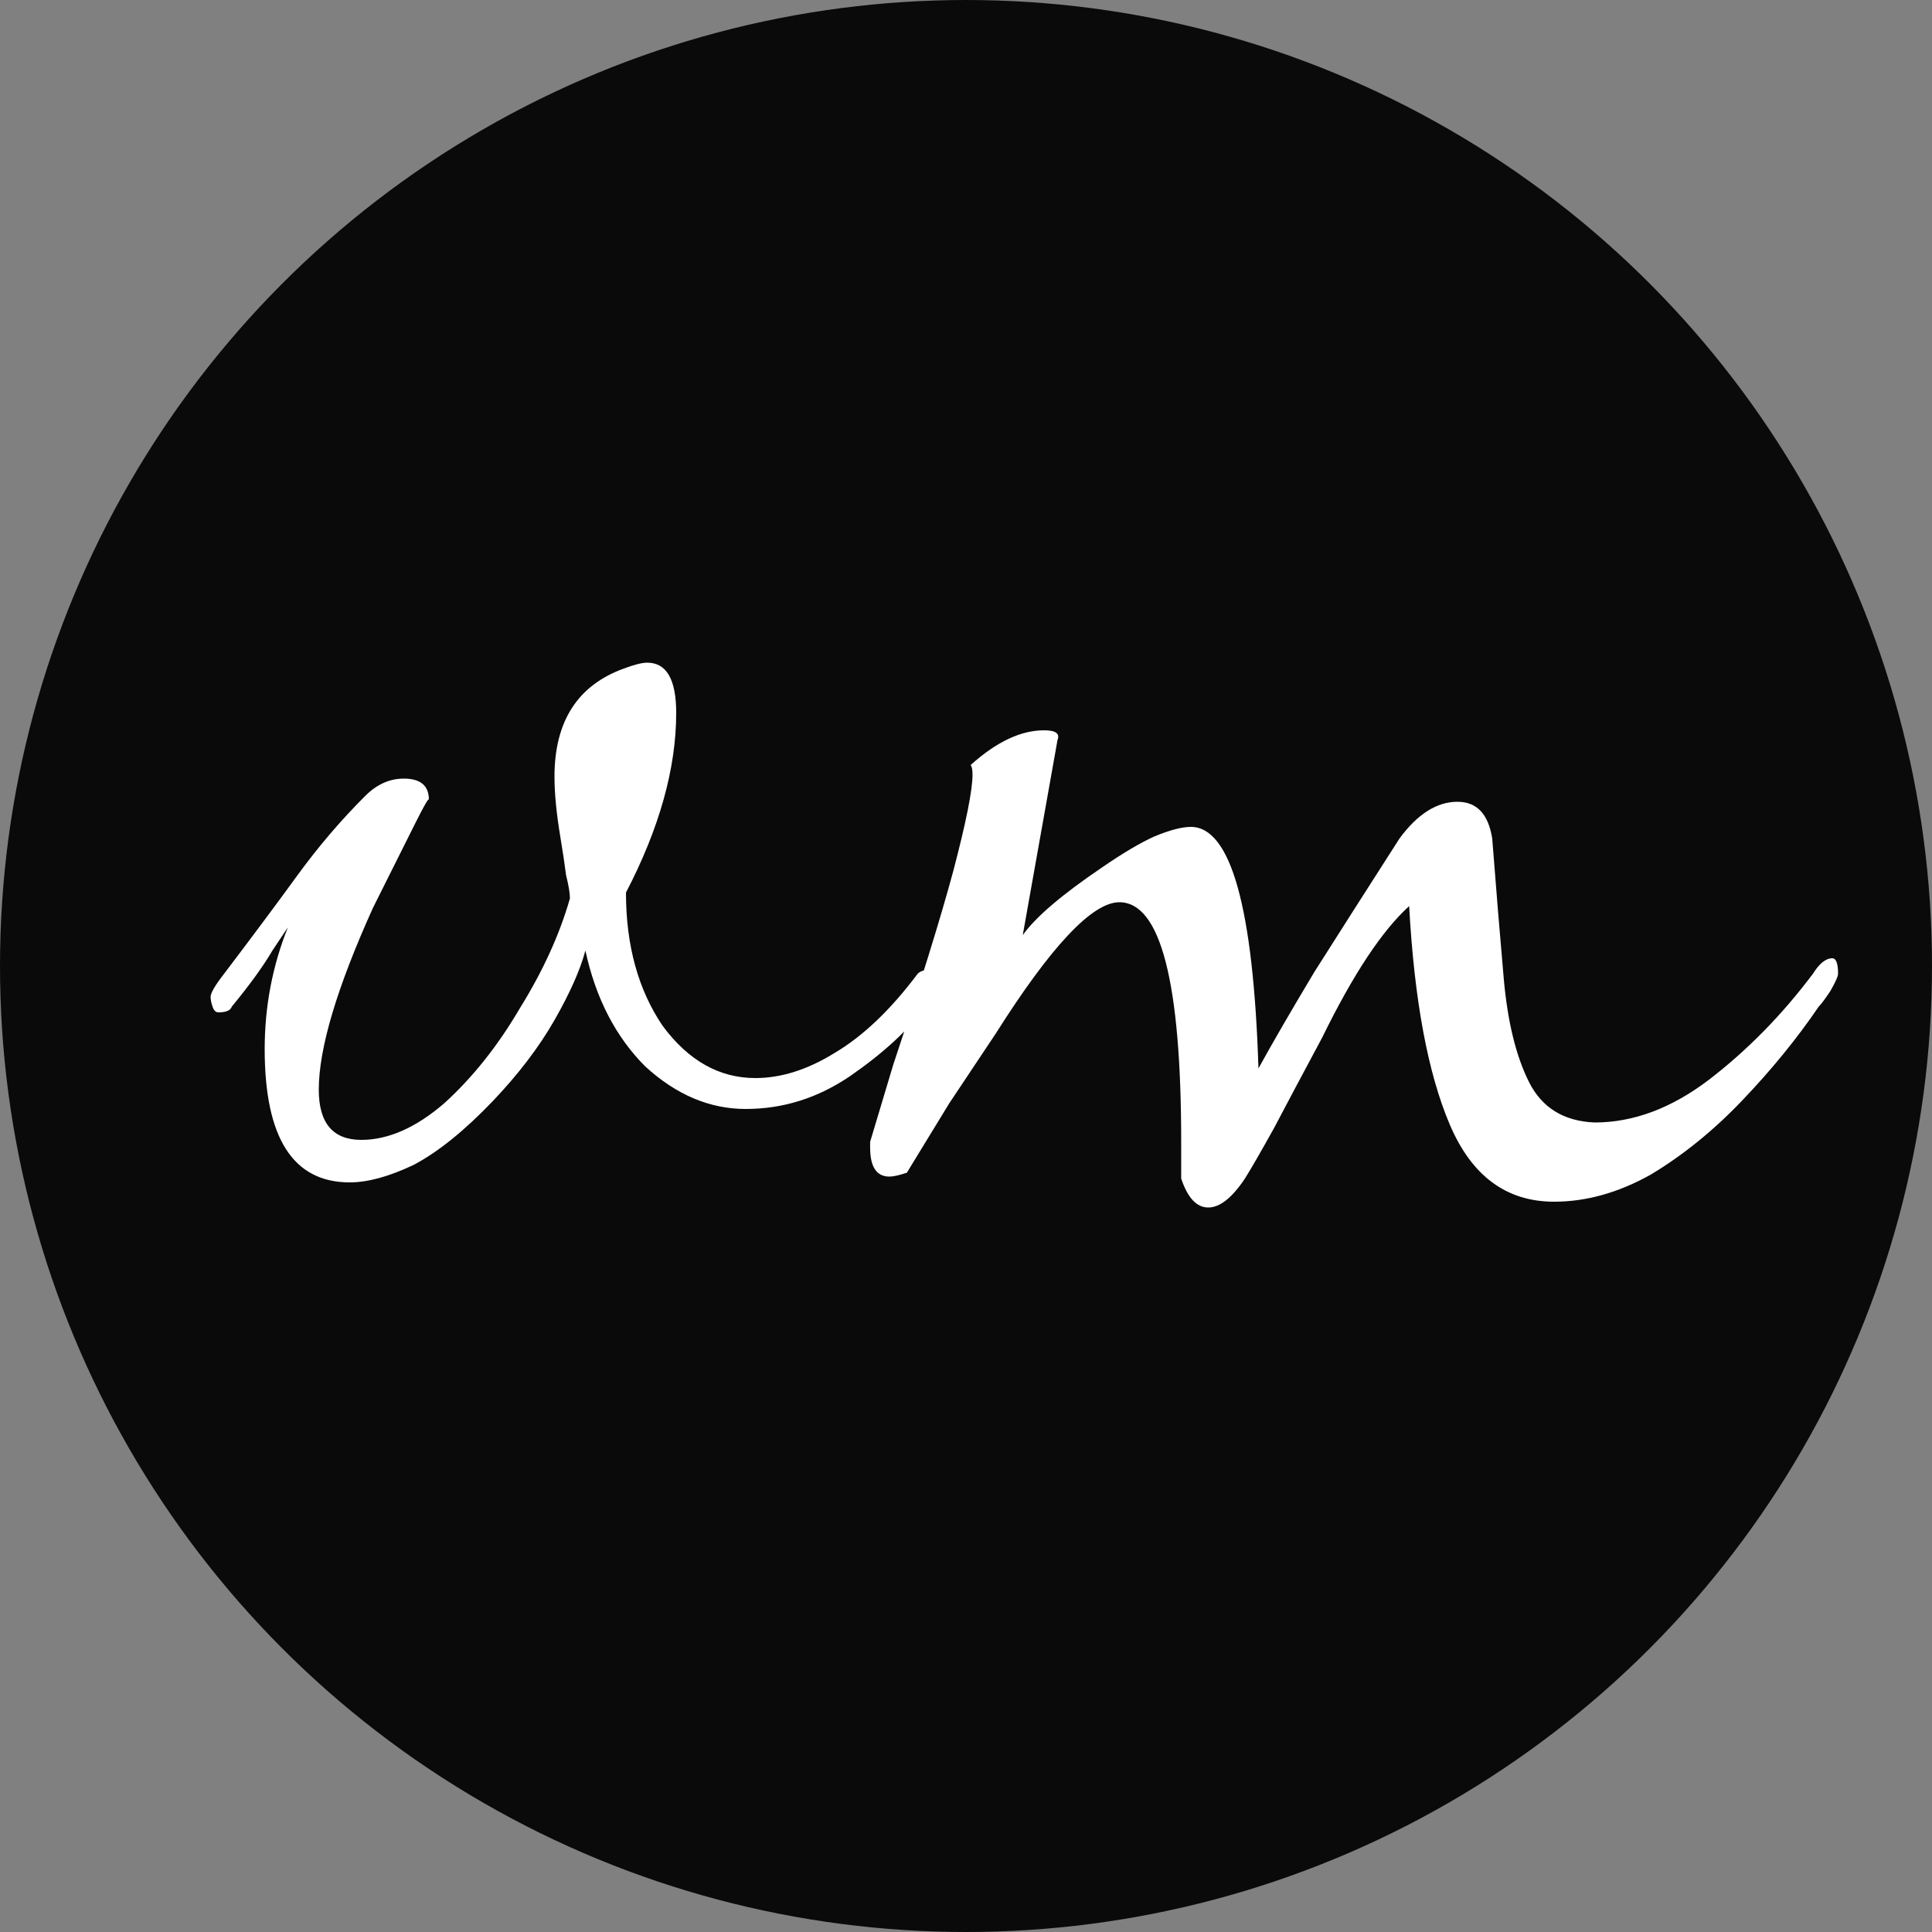 <svg width="100" height="100" viewBox="0 0 100 100" fill="none" xmlns="http://www.w3.org/2000/svg">
<rect x="0" y="0" width="100" height="100" fill="#808080" stroke="none"/>
<g clip-path="url(#clip0_26_2)">
<circle cx="50" cy="50" r="48.5" fill="#0A0A0A" stroke="#0A0A0A" stroke-width="3"/>
<path d="M18.1 61.2C15.167 61.2 13.7 58.9 13.7 54.3C13.7 52.1 14.1 50 14.9 48C14.9 48 14.633 48.4 14.1 49.2C13.633 50 12.933 50.967 12 52.1C11.933 52.3 11.7 52.4 11.3 52.4C11.167 52.4 11.067 52.3 11 52.1C10.933 51.9 10.9 51.733 10.9 51.6C10.9 51.4 11.133 51 11.6 50.4C13.067 48.467 14.333 46.767 15.4 45.3C16.467 43.833 17.633 42.467 18.9 41.2C19.5 40.6 20.167 40.3 20.9 40.3C21.767 40.3 22.2 40.667 22.2 41.4C22.2 41.267 21.967 41.667 21.5 42.6C21.033 43.533 20.3 45 19.3 47C17.433 51.133 16.5 54.267 16.5 56.4C16.5 58.133 17.233 59 18.7 59C20.1 59 21.533 58.367 23 57.1C24.467 55.767 25.767 54.133 26.9 52.2C28.1 50.267 28.967 48.367 29.5 46.5C29.5 46.233 29.433 45.833 29.3 45.3C29.233 44.767 29.133 44.1 29 43.3C28.8 42.1 28.7 41.067 28.7 40.2C28.7 37.333 29.9 35.467 32.3 34.6C32.833 34.4 33.233 34.3 33.5 34.3C34.5 34.3 35 35.167 35 36.9C35 39.767 34.133 42.867 32.4 46.2C32.4 48.933 33.033 51.233 34.3 53.1C35.633 54.9 37.233 55.8 39.1 55.8C40.433 55.8 41.8 55.367 43.2 54.5C44.667 53.633 46.1 52.267 47.5 50.4C47.633 50.267 47.833 50.2 48.1 50.2C48.3 50.2 48.4 50.4 48.4 50.8C48.4 51.2 48.233 51.633 47.9 52.1C47.033 53.3 45.733 54.5 44 55.7C42.333 56.833 40.533 57.4 38.6 57.4C36.733 57.4 35 56.667 33.4 55.2C31.867 53.667 30.833 51.667 30.3 49.2C30.033 50.2 29.5 51.4 28.7 52.8C27.9 54.2 26.833 55.6 25.5 57C24.033 58.533 22.667 59.633 21.4 60.3C20.133 60.9 19.033 61.2 18.1 61.2ZM62.538 62.5C61.938 62.5 61.471 62 61.138 61V59.1C61.138 50.833 60.071 46.7 57.938 46.7C56.538 46.7 54.404 48.967 51.538 53.5C50.737 54.7 49.938 55.9 49.138 57.1C48.404 58.3 47.671 59.5 46.938 60.7C46.538 60.833 46.237 60.9 46.038 60.9C45.371 60.9 45.038 60.4 45.038 59.4V59.1L46.237 55.1C47.638 50.9 48.671 47.567 49.337 45.1C50.004 42.567 50.337 40.9 50.337 40.1C50.337 39.833 50.304 39.667 50.237 39.6C51.571 38.4 52.837 37.8 54.038 37.8C54.638 37.8 54.871 37.967 54.737 38.3L52.938 48.4C53.604 47.467 54.971 46.3 57.038 44.9C58.104 44.167 59.004 43.633 59.737 43.3C60.538 42.967 61.171 42.8 61.638 42.8C63.704 42.8 64.871 46.967 65.138 55.3C65.871 53.967 66.838 52.3 68.037 50.3C69.304 48.3 70.771 46 72.438 43.4C73.371 42.133 74.371 41.5 75.438 41.5C76.438 41.5 77.037 42.133 77.237 43.4C77.438 46 77.638 48.433 77.838 50.7C78.037 52.9 78.471 54.667 79.138 56C79.804 57.333 80.938 58.033 82.537 58.1C84.537 58.1 86.504 57.367 88.438 55.9C90.438 54.367 92.237 52.533 93.838 50.4C94.171 49.867 94.504 49.6 94.838 49.6C95.037 49.6 95.138 49.867 95.138 50.4C95.138 50.533 95.004 50.833 94.737 51.3C94.471 51.7 94.271 51.967 94.138 52.1C93.004 53.767 91.671 55.4 90.138 57C88.671 58.533 87.104 59.8 85.438 60.8C83.771 61.733 82.104 62.2 80.438 62.2C77.971 62.2 76.171 60.867 75.037 58.2C73.904 55.533 73.204 51.767 72.938 46.9C71.537 48.167 70.037 50.433 68.438 53.7C67.438 55.567 66.604 57.133 65.938 58.4C65.271 59.6 64.771 60.467 64.438 61C63.771 62 63.138 62.5 62.538 62.5Z" fill="white"/>
</g>
<defs>
<clipPath id="clip0_26_2">
<rect width="100" height="100" fill="white"/>
</clipPath>
</defs>
</svg>
